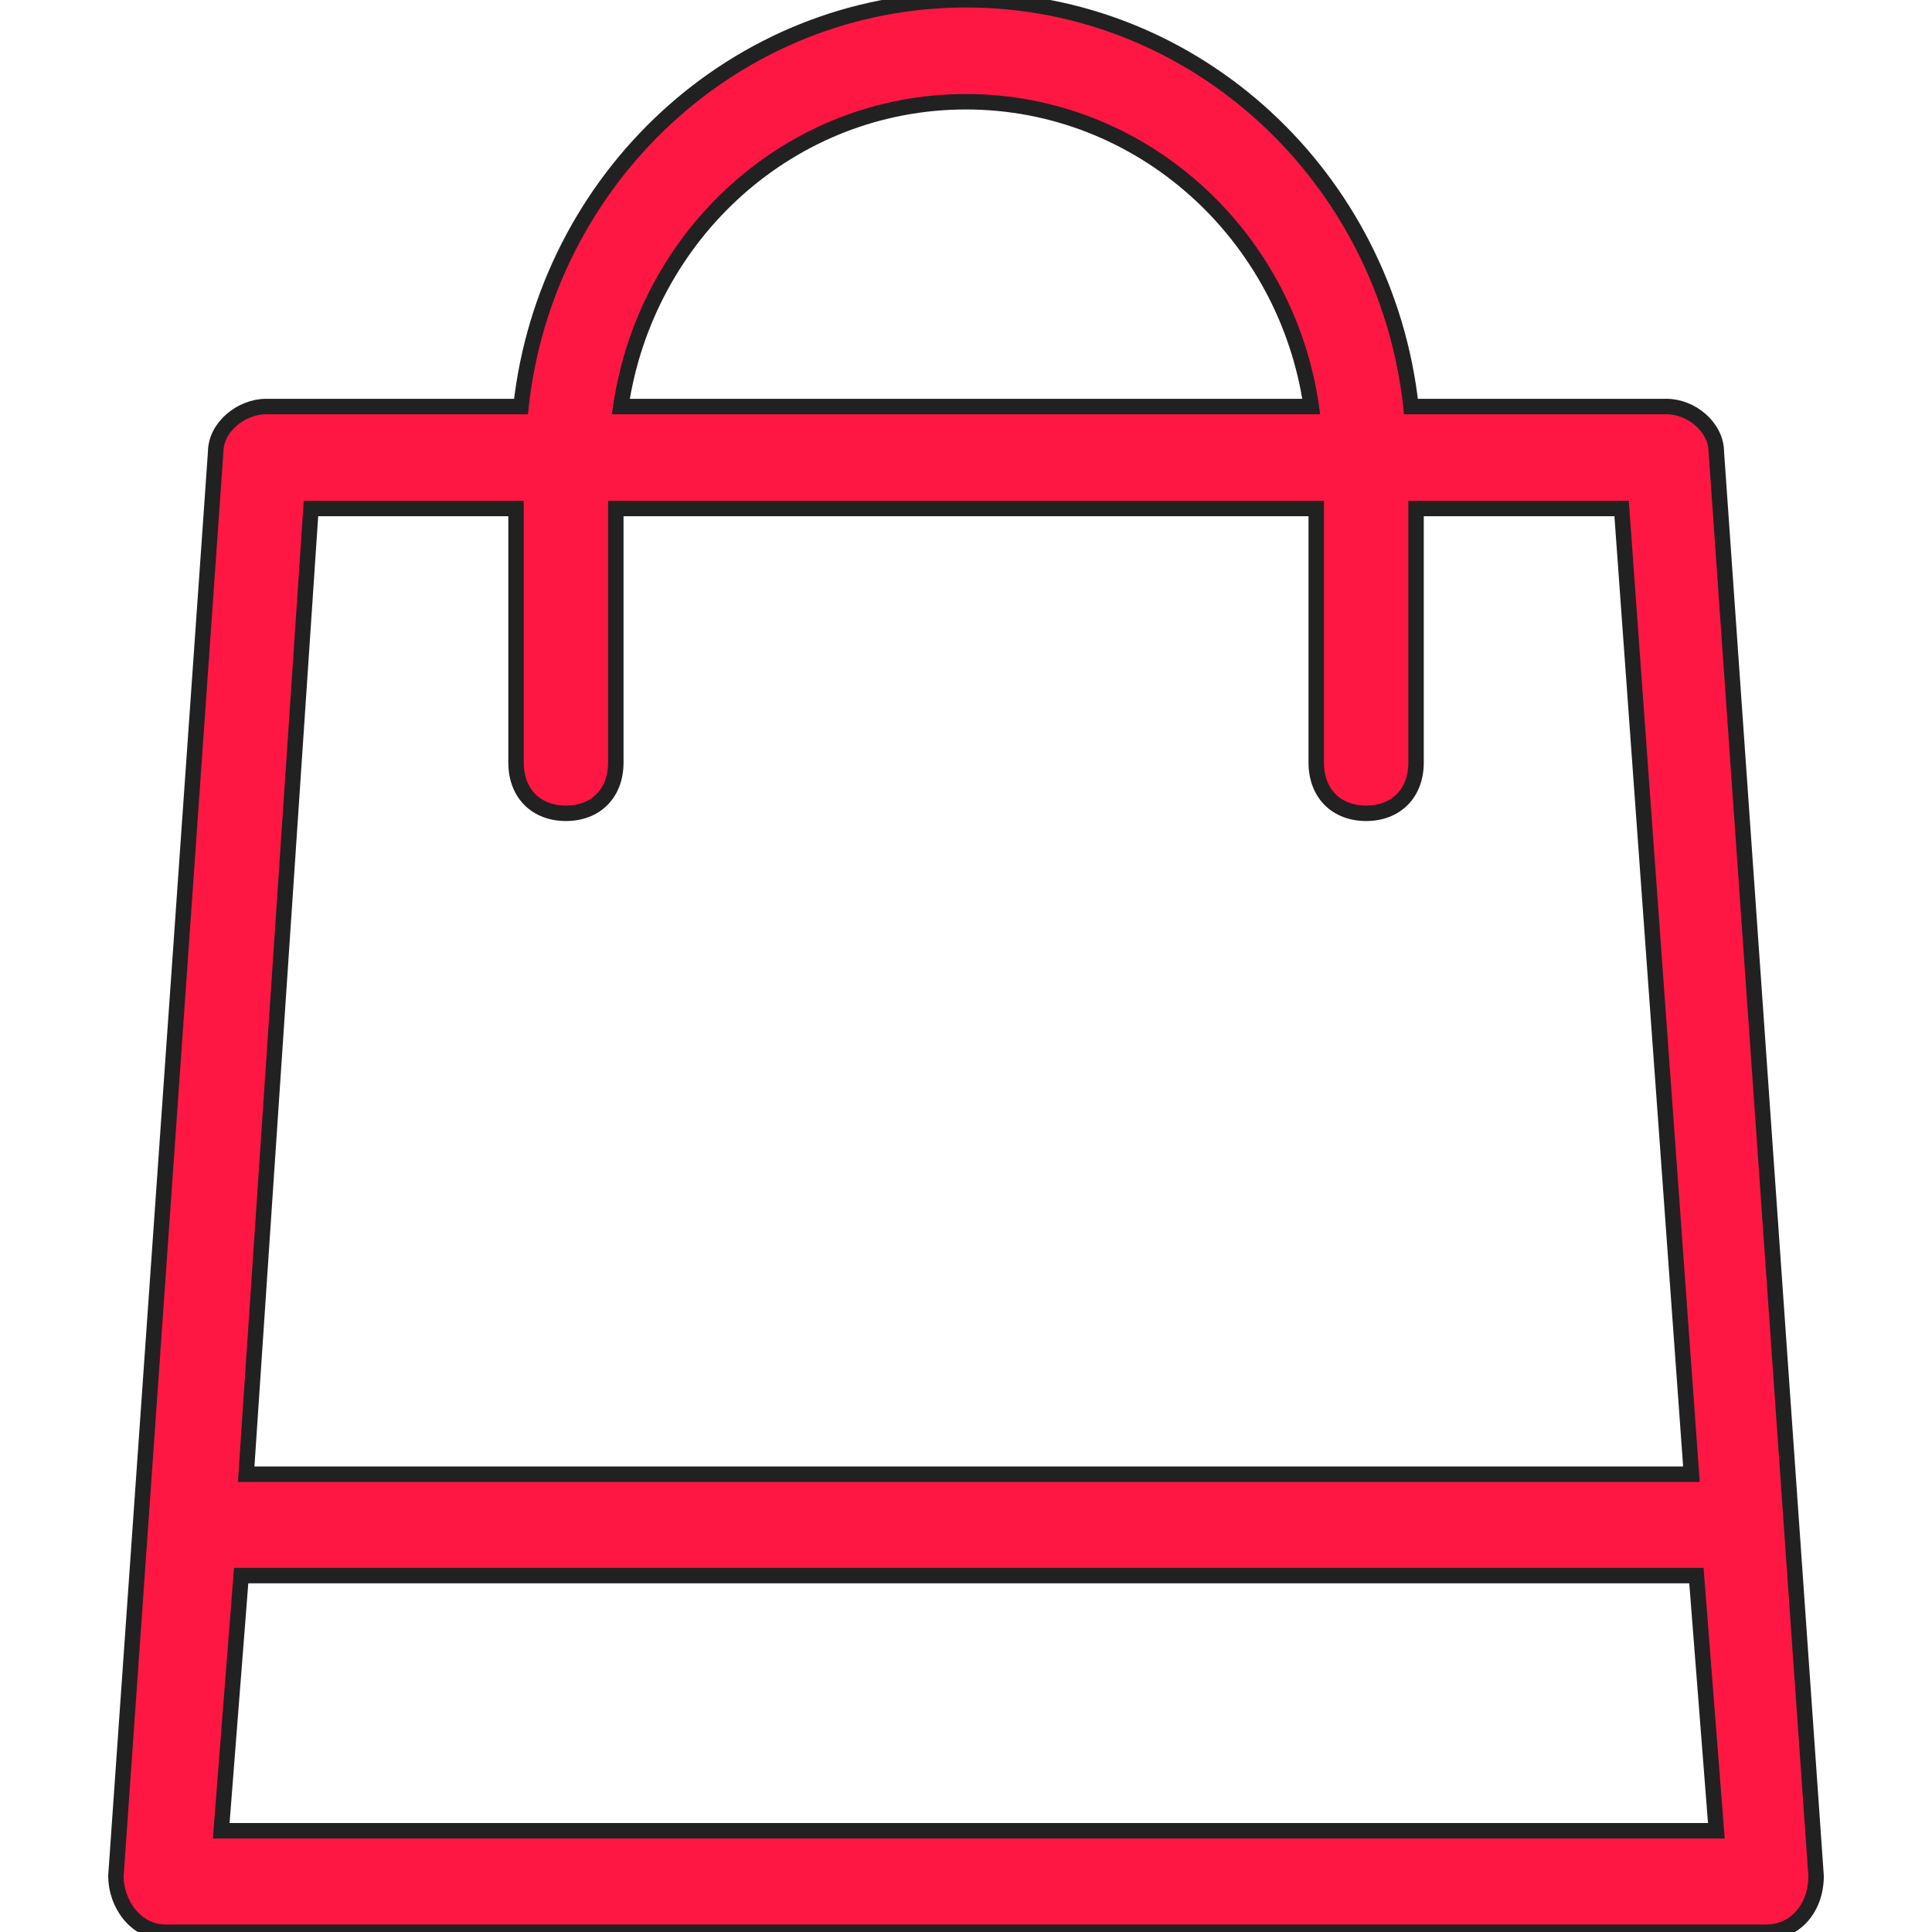 <?xml version="1.0" encoding="utf-8"?>
<!-- Generator: Adobe Illustrator 15.1.0, SVG Export Plug-In . SVG Version: 6.00 Build 0)  -->
<!DOCTYPE svg PUBLIC "-//W3C//DTD SVG 1.1//EN" "http://www.w3.org/Graphics/SVG/1.1/DTD/svg11.dtd">
<svg version="1.1" id="Layer_1" xmlns="http://www.w3.org/2000/svg" xmlns:xlink="http://www.w3.org/1999/xlink" x="0px" y="0px"
	 width="50px" height="50px" viewBox="0 0 50 50" enable-background="new 0 0 50 50" xml:space="preserve">
<g id="My-Account-desktop">
	<g id="_x30_1_x5F_Dashboard" transform="translate(-148, -344)">
		<g id="Menu" transform="translate(125, 180)">
			<g id="Group-4" transform="translate(21, 62)">
				<g id="Order-history" transform="translate(3, 103)">
					<path id="Shape" fill="#FF1744" stroke="#212121" stroke-width="0.4" d="M43.419,10.704c0-0.649-0.646-1.183-1.29-1.183h-6.613
						C34.871,3.609,29.966-1.006,24-1.006c-5.952,0-10.871,4.615-11.517,10.527H5.887c-0.646,0-1.306,0.534-1.306,1.183L2,47.549
						c0,0.724,0.513,1.457,1.291,1.457H44.71c0.73,0,1.29-0.604,1.29-1.457L43.419,10.704z M24,1.633
						c4.518,0,8.289,3.417,8.936,7.888h-17.87C15.725,5.051,19.468,1.633,24,1.633z M7.048,12.16h5.307v6.576
						c0,0.793,0.516,1.312,1.291,1.312s1.291-0.519,1.291-1.312V12.16h18.127v6.576c0,0.793,0.517,1.312,1.291,1.312
						c0.775,0,1.292-0.519,1.292-1.312V12.16h5.32l1.807,24.992H5.371L7.048,12.16z M4.725,46.38l0.516-6.604h37.662l0.516,6.604
						H4.725z"/>
				</g>
			</g>
		</g>
	</g>
</g>
</svg>
